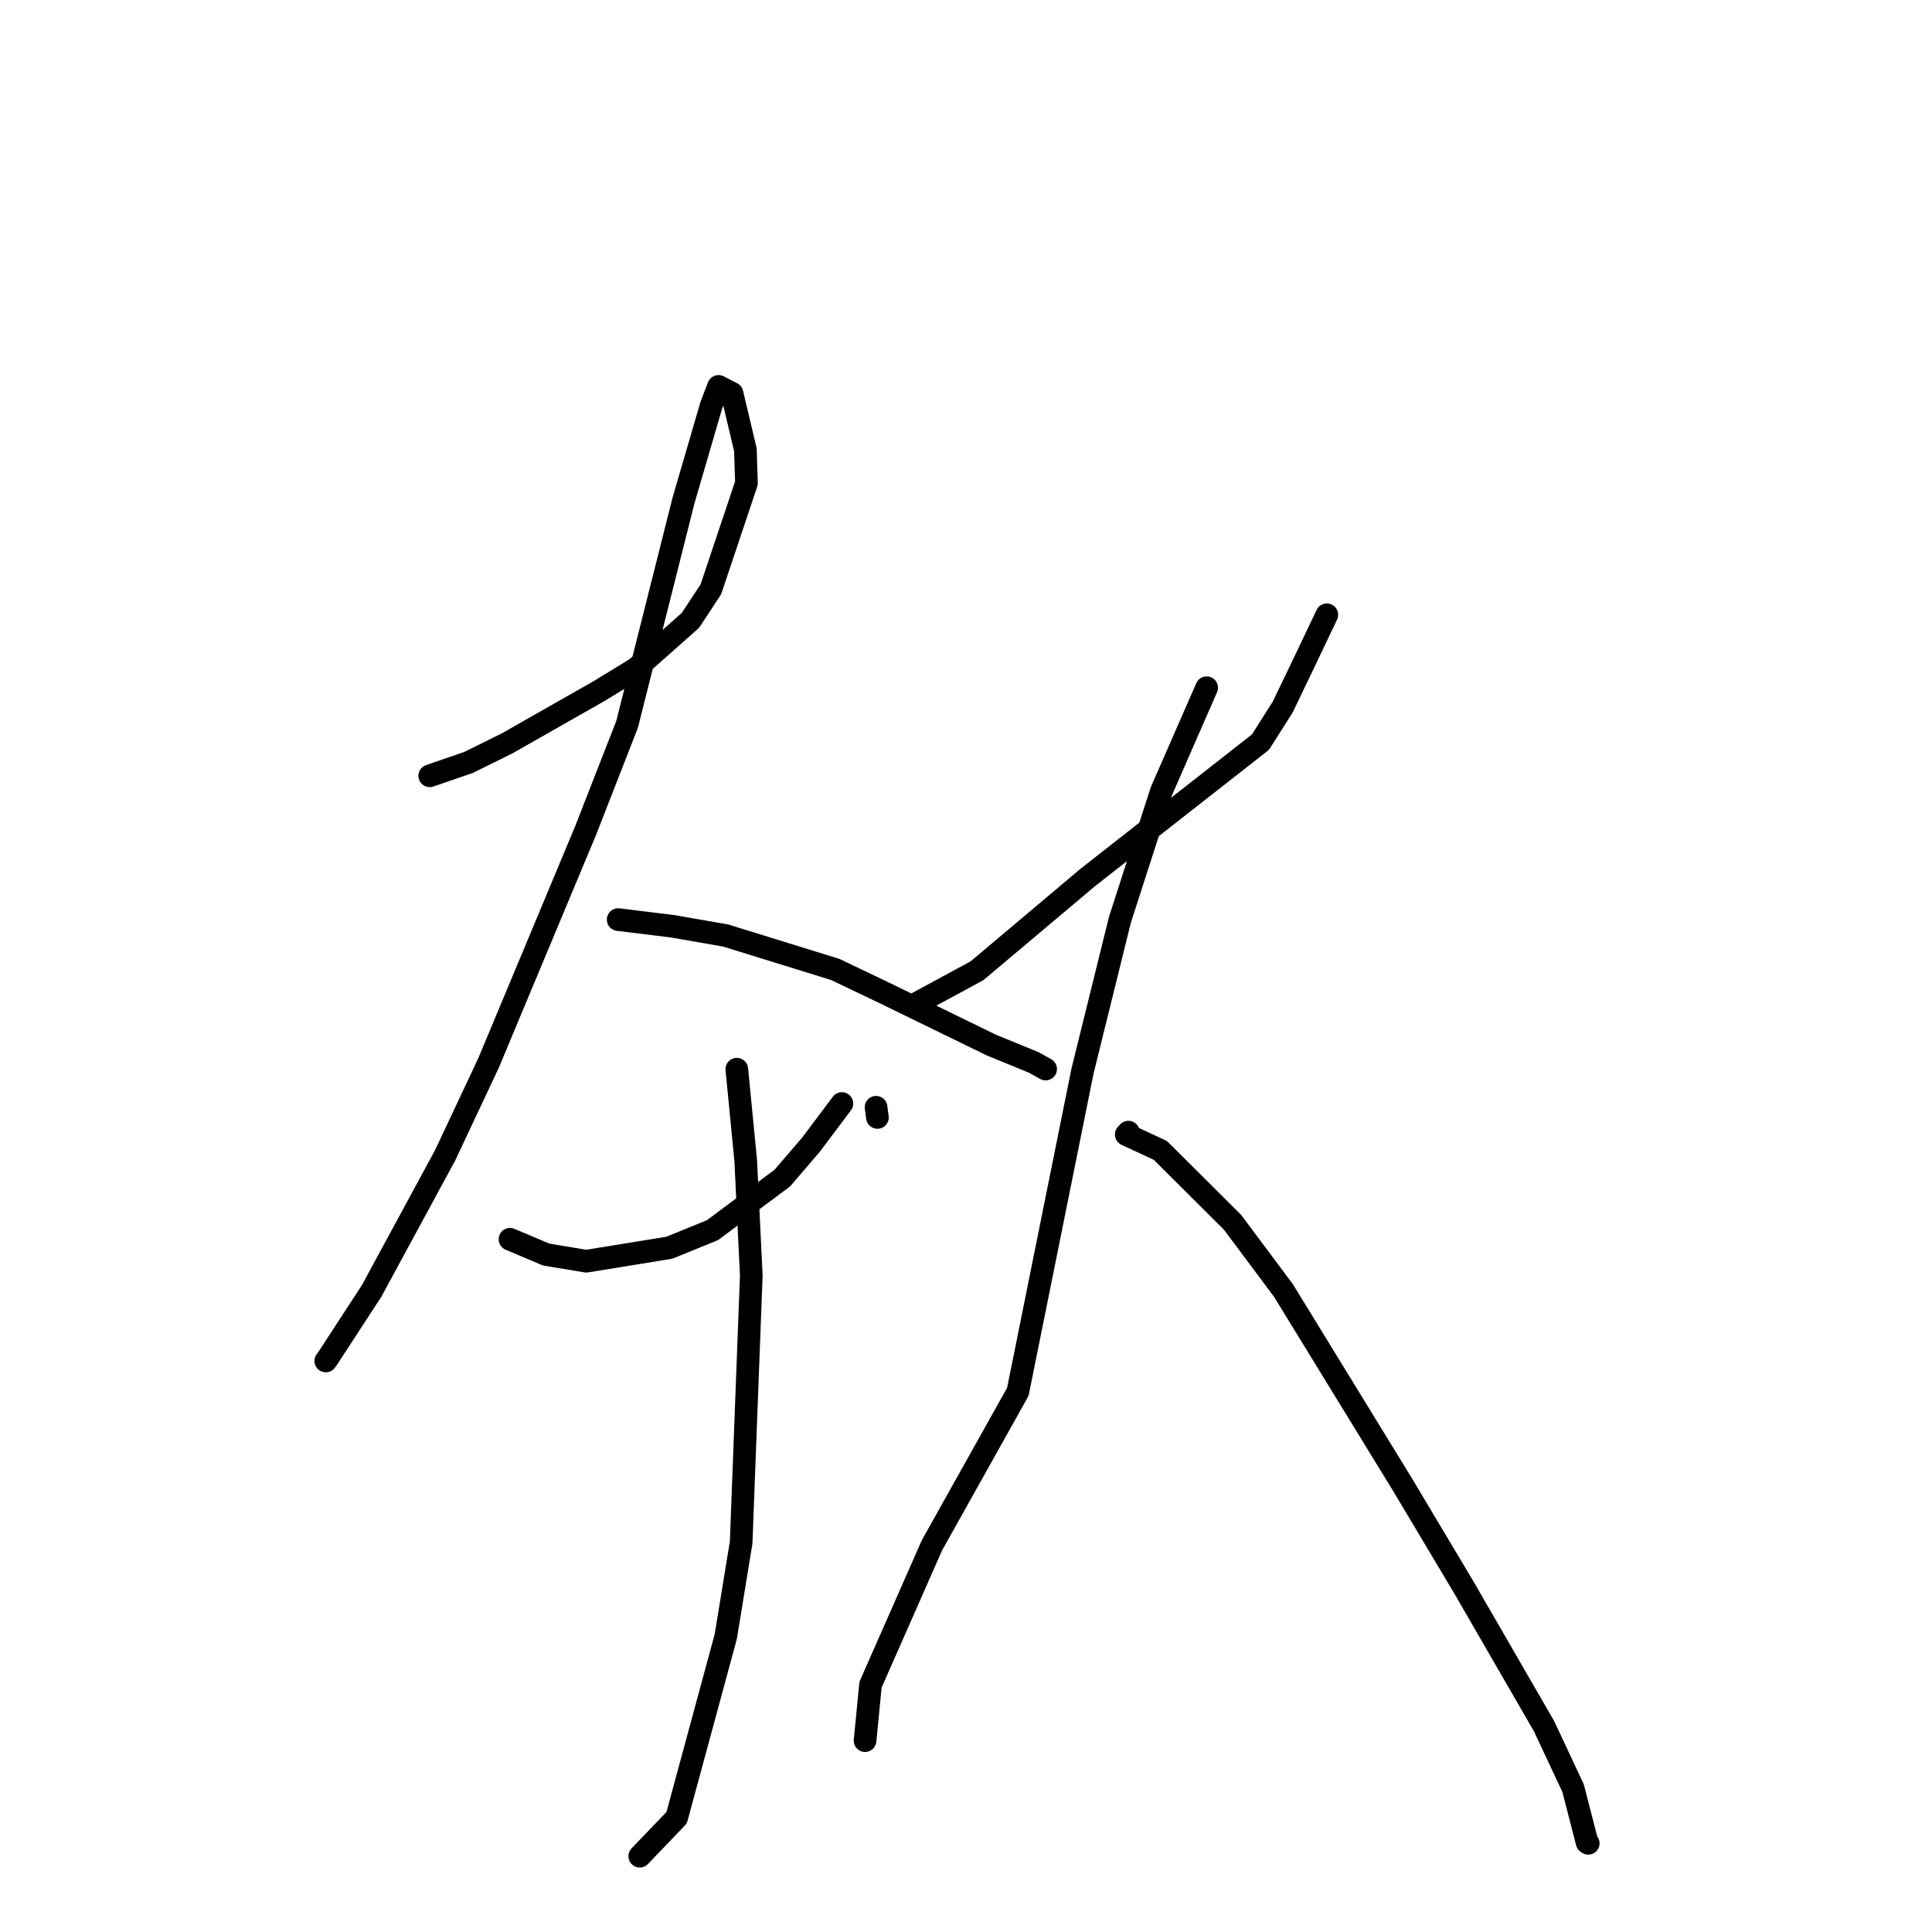 <?xml version="1.0" standalone="no"?>
    <svg width="256" height="256" xmlns="http://www.w3.org/2000/svg" version="1.1">
    <polyline stroke="black" stroke-width="3" stroke-linecap="round" fill="transparent" stroke-linejoin="round" points="56.94 102.8 62.086 101.027 67.181 98.508 79.357 91.585 84.312 88.558 91.479 82.209 94.195 78.087 98.91 64.012 98.767 59.592 96.996 52.117 95.376 51.285 95.211 51.2 94.254 53.689 90.57 66.31 83.093 95.98 77.611 110.019 64.752 140.811 58.967 153.115 49.237 171.064 43.338 180.115 43.181 180.316 43.166 180.336 " />
        <polyline stroke="black" stroke-width="3" stroke-linecap="round" fill="transparent" stroke-linejoin="round" points="81.91 121.851 89.098 122.733 96.149 123.961 110.671 128.456 117.177 131.564 131.345 138.471 136.972 140.777 138.541 141.647 138.551 141.653 138.553 141.654 " />
        <polyline stroke="black" stroke-width="3" stroke-linecap="round" fill="transparent" stroke-linejoin="round" points="67.577 164.207 72.367 166.234 77.686 167.118 88.69 165.333 94.411 163 103.663 156.1 107.512 151.608 111.187 146.711 111.554 146.221 " />
        <polyline stroke="black" stroke-width="3" stroke-linecap="round" fill="transparent" stroke-linejoin="round" points="116.083 146.717 116.263 148.067 " />
        <polyline stroke="black" stroke-width="3" stroke-linecap="round" fill="transparent" stroke-linejoin="round" points="97.631 141.673 98.811 153.782 99.55 168.994 98.207 204.383 96.167 216.861 89.658 240.858 85.216 245.491 84.771 245.955 " />
        <polyline stroke="black" stroke-width="3" stroke-linecap="round" fill="transparent" stroke-linejoin="round" points="121.511 132.933 129.459 128.63 144.132 116.27 167.018 98.333 169.962 93.691 172.718 87.962 175.53 82.052 175.811 81.461 " />
        <polyline stroke="black" stroke-width="3" stroke-linecap="round" fill="transparent" stroke-linejoin="round" points="159.888 91.126 153.89 104.838 148.392 121.888 143.432 141.95 134.871 184.417 123.49 204.759 115.347 223.234 114.629 230.614 114.625 230.646 " />
        <polyline stroke="black" stroke-width="3" stroke-linecap="round" fill="transparent" stroke-linejoin="round" points="149.519 150.013 149.231 150.332 153.749 152.433 163.312 161.952 170.074 171.01 185.878 196.779 193.925 210.265 204.598 228.735 208.44 236.932 210.303 244.159 210.45 244.246 " />
        </svg>